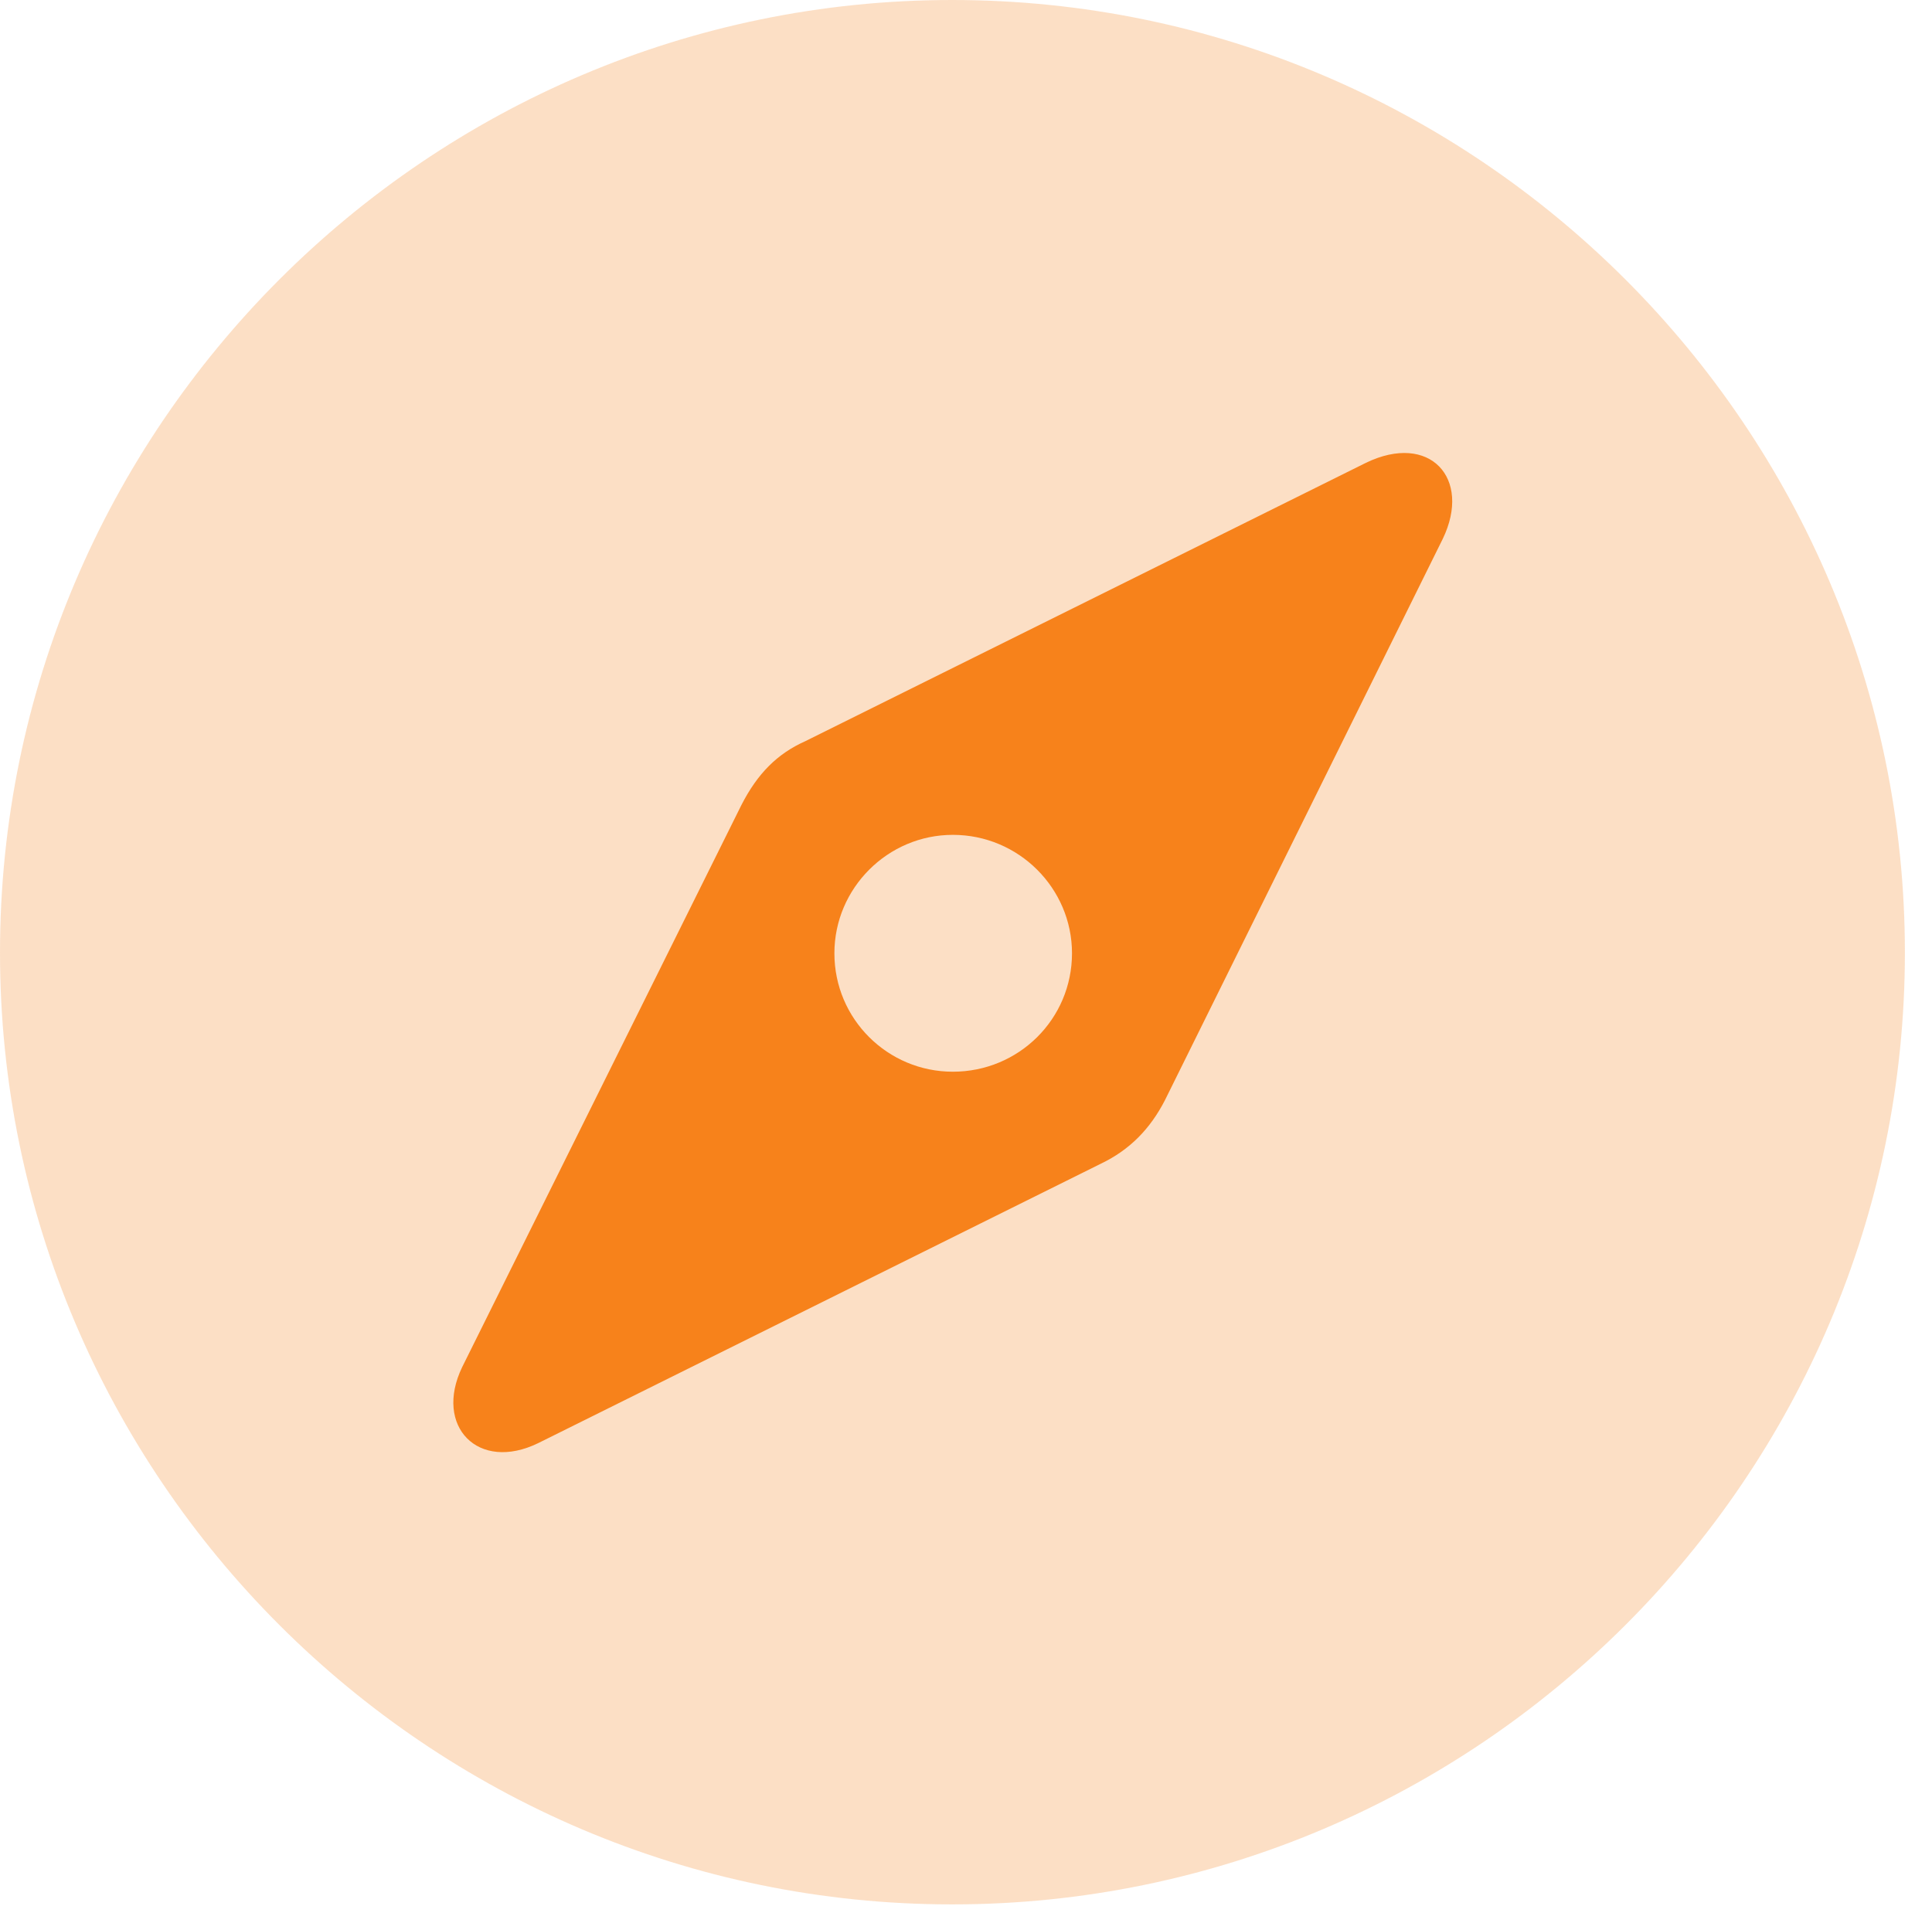 <?xml version="1.0" encoding="UTF-8"?>
<!--Generator: Apple Native CoreSVG 326-->
<!DOCTYPE svg
PUBLIC "-//W3C//DTD SVG 1.1//EN"
       "http://www.w3.org/Graphics/SVG/1.1/DTD/svg11.dtd">
<svg version="1.1" xmlns="http://www.w3.org/2000/svg" xmlns:xlink="http://www.w3.org/1999/xlink" viewBox="0 0 25.801 25.459">
 <g>
  <rect height="25.459" opacity="0" width="25.801" x="0" y="0"/>
  <path d="M12.715 25.439C19.727 25.439 25.439 19.727 25.439 12.725C25.439 5.713 19.727 0 12.715 0C5.713 0 0 5.713 0 12.725C0 19.727 5.713 25.439 12.715 25.439Z" fill="#f7821b" fill-opacity="0.25"/>
  <path d="M7.188 19.277C6.387 19.668 5.791 19.053 6.172 18.262L9.902 10.752C10.117 10.332 10.381 10.068 10.752 9.902L18.242 6.182C19.092 5.771 19.658 6.387 19.268 7.197L15.557 14.697C15.361 15.078 15.088 15.361 14.697 15.547ZM12.725 14.316C13.604 14.316 14.316 13.613 14.316 12.734C14.316 11.865 13.604 11.152 12.725 11.152C11.855 11.152 11.143 11.865 11.143 12.734C11.143 13.613 11.855 14.316 12.725 14.316Z" fill="#f7821b"/>
 </g>
</svg>
